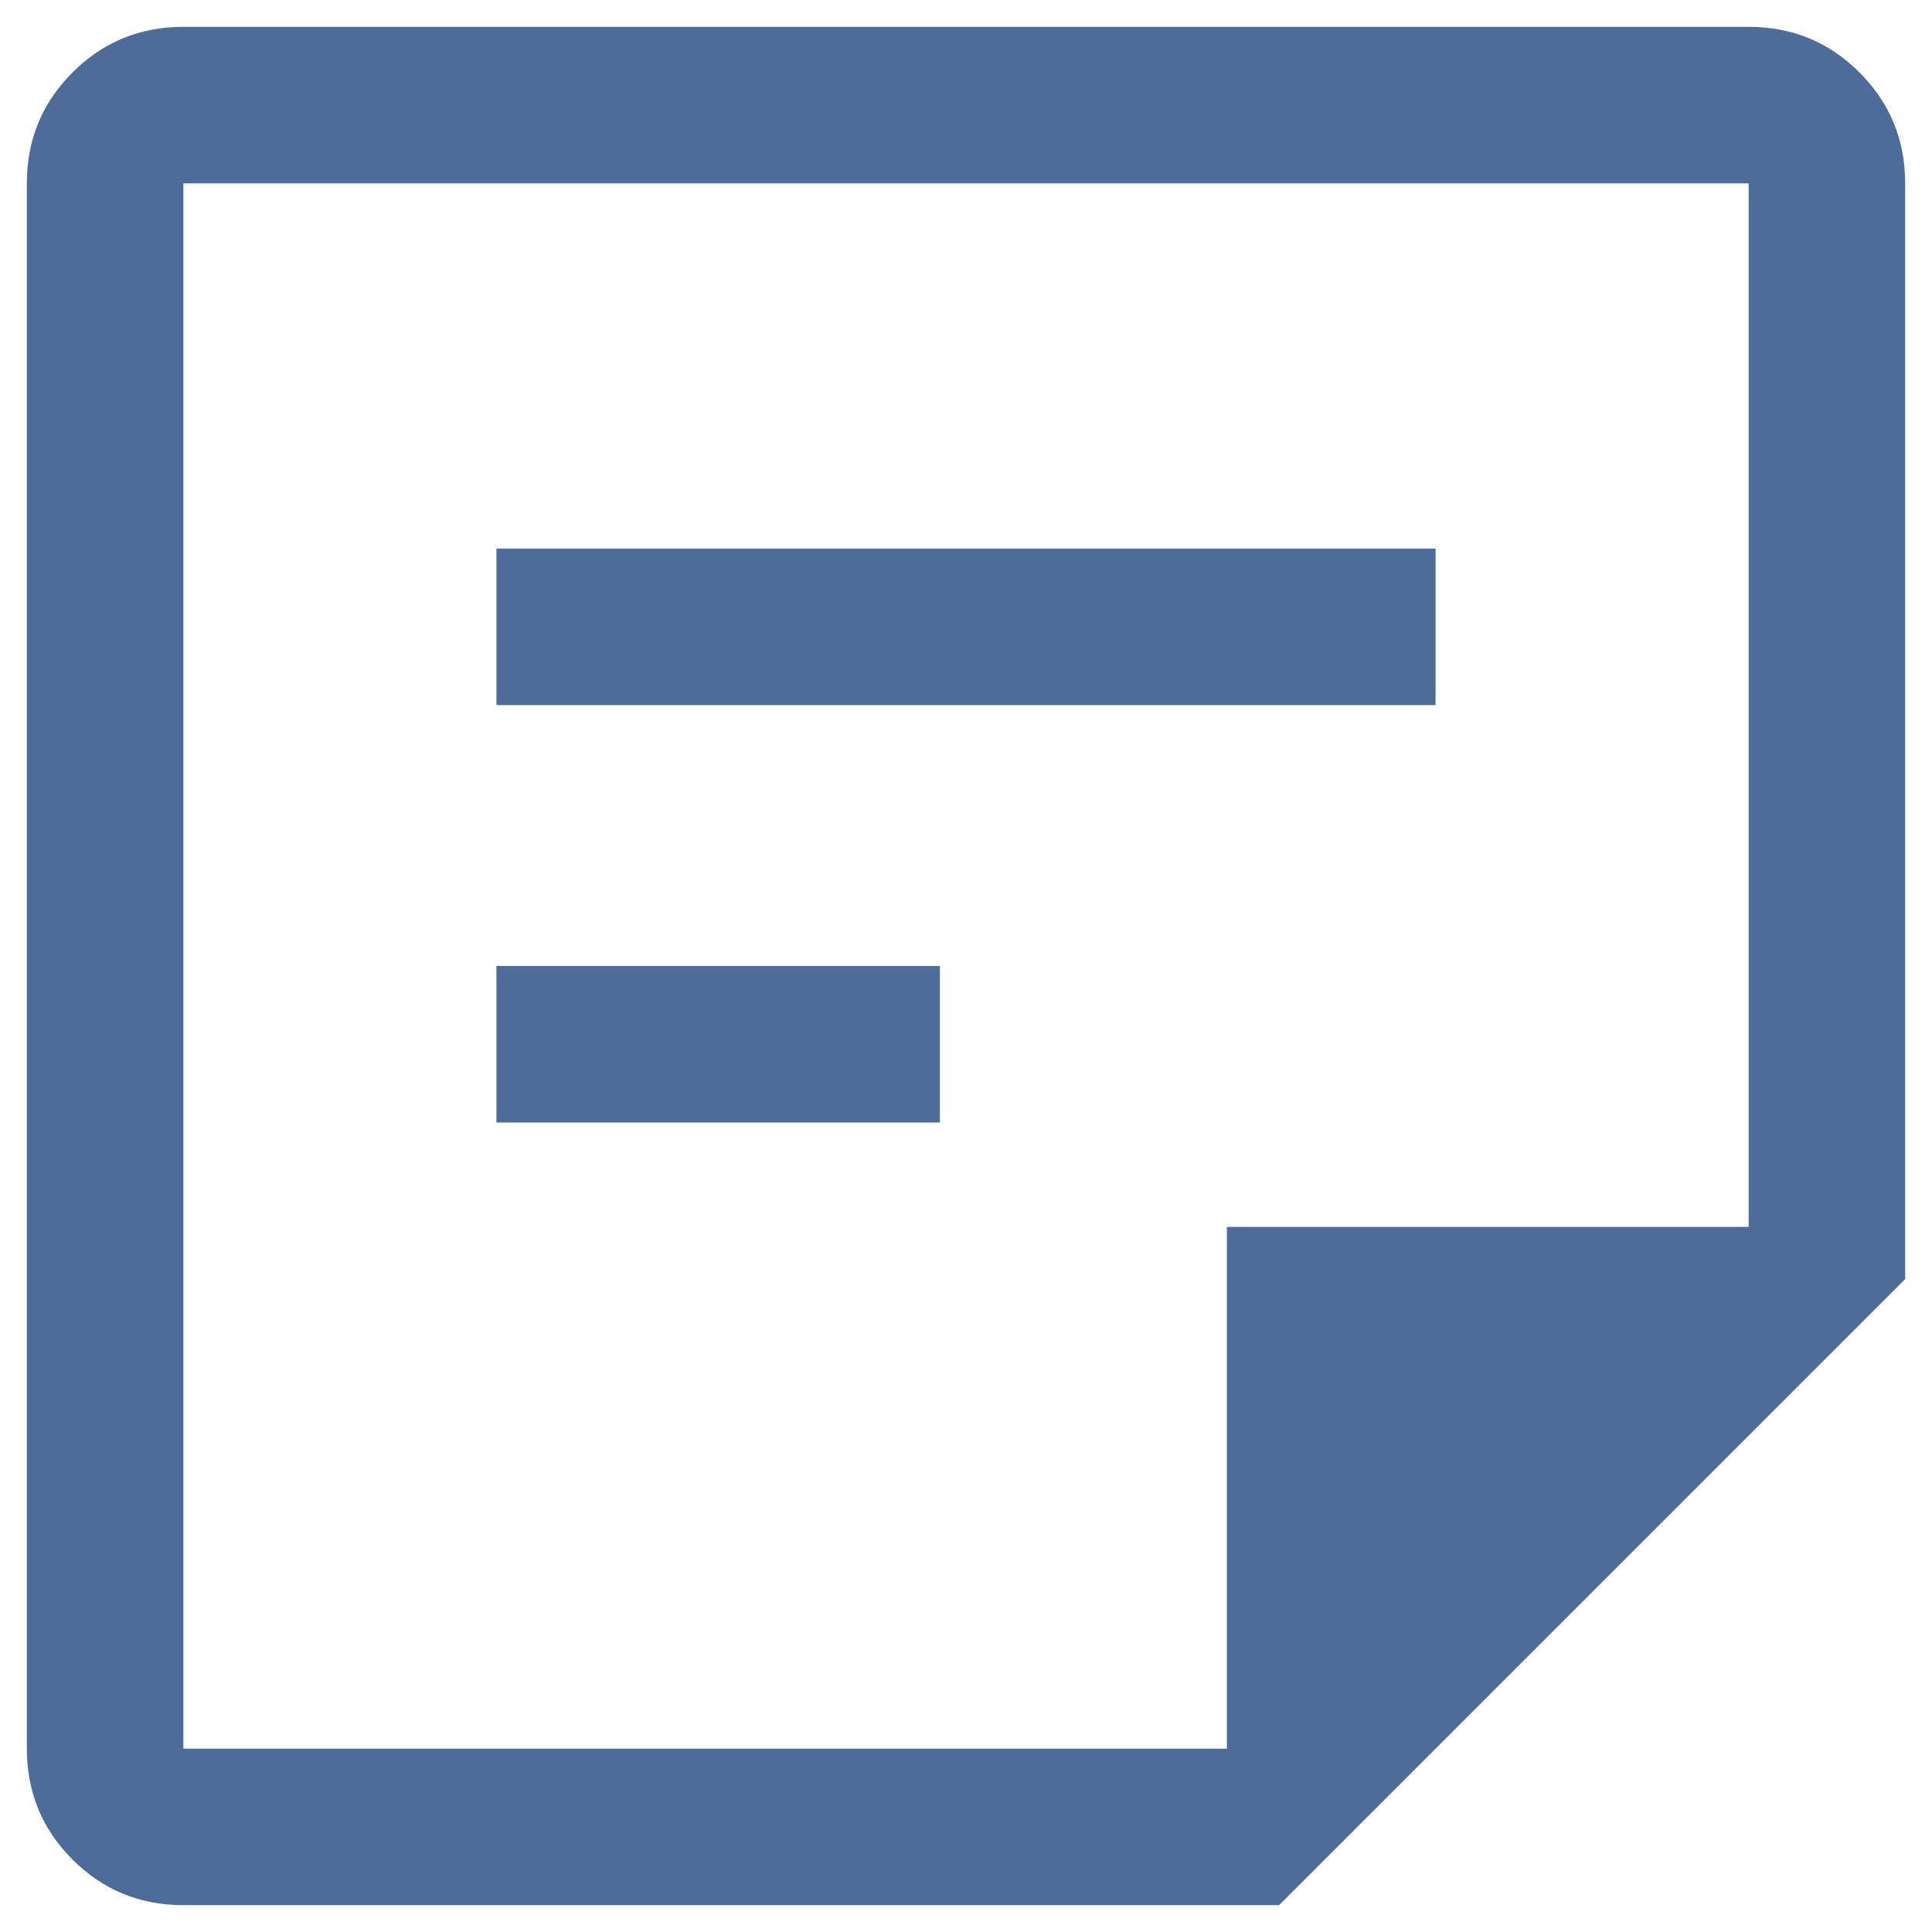 <svg width="54" height="54" viewBox="0 0 54 54" fill="none" xmlns="http://www.w3.org/2000/svg">
<path d="M5.125 48.875H34.292V34.292H48.875V5.125H5.125V48.875ZM5.125 53.25C3.91 53.25 2.877 52.825 2.026 51.974C1.175 51.123 0.75 50.09 0.75 48.875V5.125C0.75 3.91 1.175 2.877 2.026 2.026C2.877 1.175 3.91 0.75 5.125 0.75H48.875C50.09 0.75 51.123 1.175 51.974 2.026C52.825 2.877 53.25 3.91 53.25 5.125V35.75L35.75 53.25H5.125ZM13.875 31.375V27H26.271V31.375H13.875ZM13.875 19.708V15.333H40.125V19.708H13.875ZM5.125 48.875V34.292V5.125V48.875Z" fill="#4E6C99"/>
</svg>
